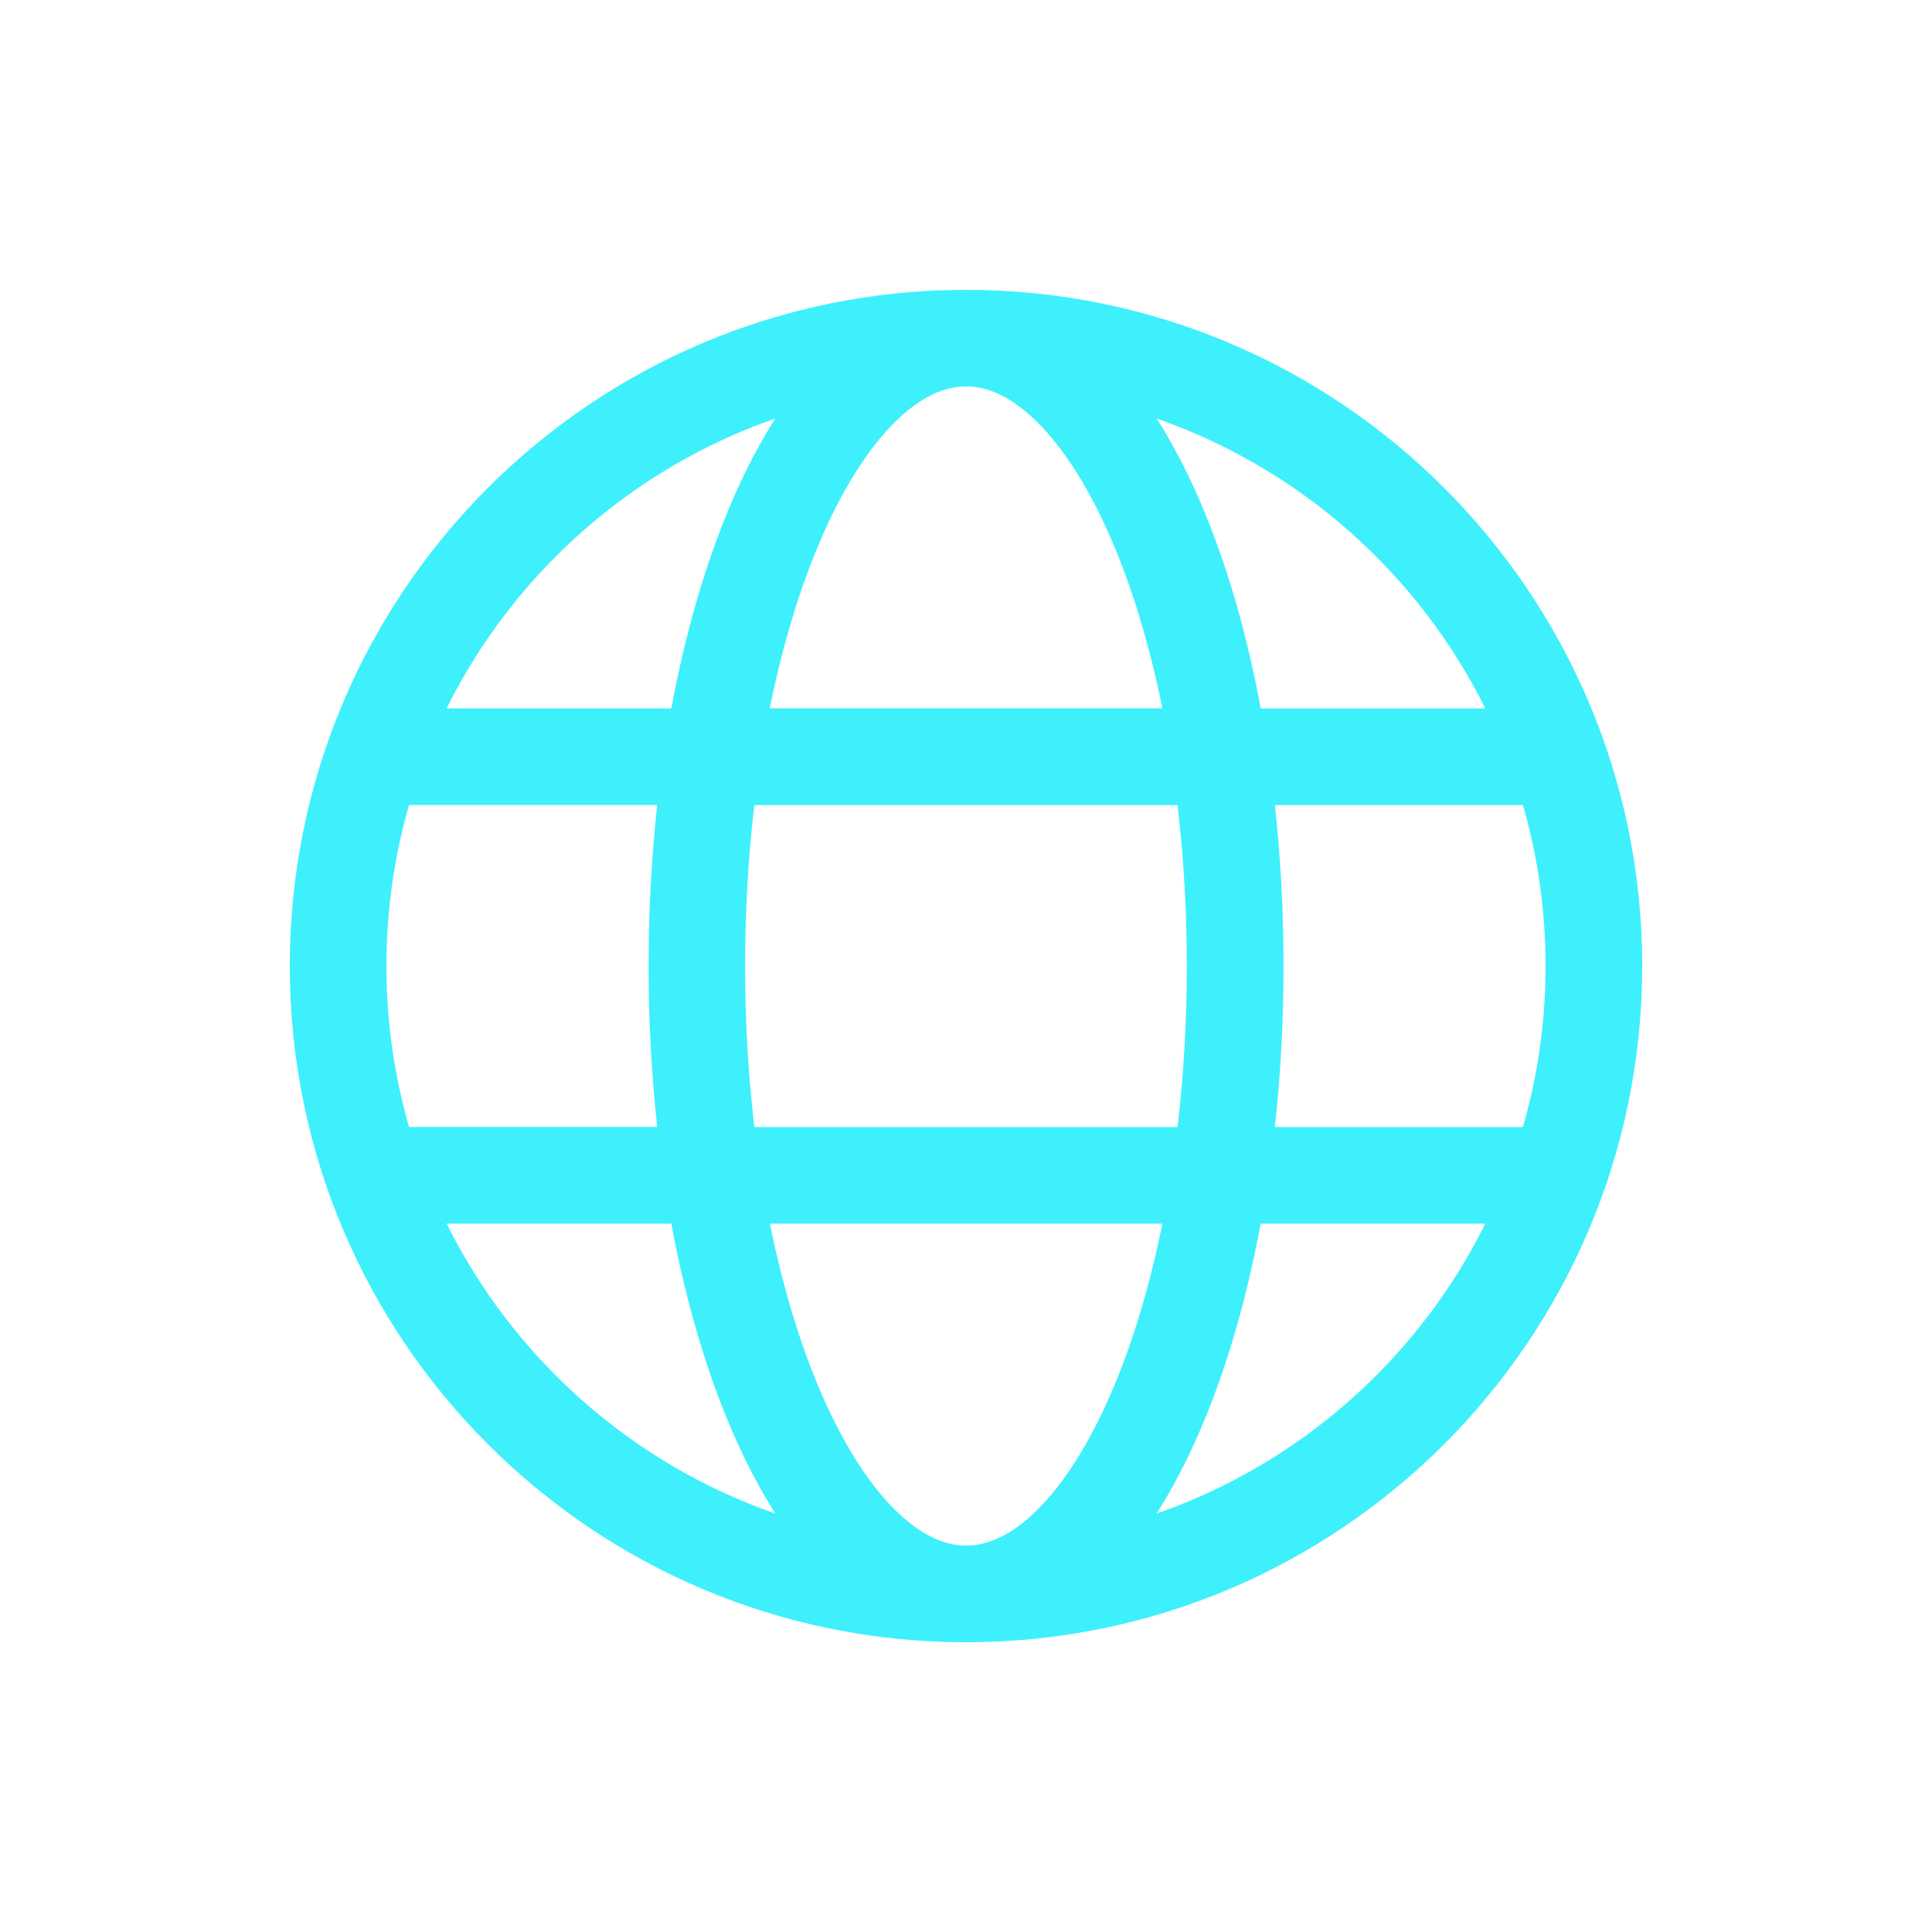 <svg fill="none" height="40" viewBox="0 0 40 40" width="40" xmlns="http://www.w3.org/2000/svg"><path clip-rule="evenodd" d="m20 8c-.431 0-.925.2-1.466.733-.545.538-1.082 1.366-1.554 2.468-.423.988-.779 2.159-1.043 3.465h.003.03.03.03.03.031.031.031.031.031.031.031.031.031.031.031.031.031.031.032.032.032.032.032.032.032.032.032.032.032.032.032.032.032.033.032.033.033.033.033.033.033.033.033.033.033.033.033.033.033.033.034.034.034.034.034.034.034.034.034.034.034.034.034.034.034.035.035.035.035.035.035.035.035.035.035.035.035.035.035.035.035.035.036.036.036.036.036.036.036.036.036.036.036.036.036.036.036.037.037.037.037.037.037.037.037.037.037.037.037.037.037.037.038.038.038.038.038.038.038.038.038.038.038.038.038.038.038.038.038.037.037.037.037.037.037.037.037.037.037.037.037.037.037.037.037.037.037.036.036.036.036.036.036.036.036.036.036.036.036.036.036.036.036.036.035.035.035.035.035.035.035.035.035.035.035.035.035.035.035.035.035.035.035.035.034.034.034.034.034.034.034.034.034.034.034.034.034.034.034.034.034.033.033.033.033.033.033.033.033.033.033.033.033.033.033.033.033.033.033.032.032.032.032.032.032.032.032.032.032.032.032.032.032.032.032.024c-.264-1.306-.619-2.477-1.043-3.465-.472-1.102-1.009-1.93-1.554-2.468-.541-.534-1.035-.733-1.466-.733zm-4.859 2.414c-.526 1.228-.948 2.668-1.242 4.253h-.011-.026-.026-.026-.026-.026-.026-.026-.025-.025-.025-.025-.025-.025-.025-.025-.025-.025-.025-.025-.025-.025-.025-.025-.025-.025-.025-.024-.024-.024-.024-.024-.024-.024-.024-.024-.024-.024-.024-.024-.024-.024-.024-.024-.024-.024-.023-.023-.023-.023-.023-.023-.023-.023-.023-.023-.023-.023-.023-.023-.023-.023-.022-.022-.022-.022-.022-.022-.022-.022-.022-.022-.022-.022-.022-.022-.022-.022-.022-.021-.022-.021-.021-.021-.021-.021-.021-.021-.021-.021-.021-.021-.021-.021-.021-.021-.021-.021-.021-.021-.021-.02-.02-.02-.02-.02-.02-.02-.02-.02-.02-.02-.02-.02-.02-.02-.02-.02-.019-.019-.019-.019-.019-.019-.019-.019-.019-.019-.019-.019-.019-.019-.019-.019-.019-.019-.019-.019-.018-.018-.018-.018-.018-.018-.018-.018-.018-.018-.018-.018-.018-.018-.018-.018-.018-.018-.018-.018-.018-.018-.017-.017-.017-.017-.017-.017-.017-.017-.017-.017-.017-.017-.017-.017-.017-.017-.017-.017-.017-.017-.016-.017-.016-.016-.016-.016-.016-.016-.016-.016-.016-.016-.016-.016-.016-.016-.016-.016-.016-.016-.016-.015-.015-.015-.015-.015-.015-.015-.015-.015-.015-.015-.015-.015-.015-.015-.015-.015-.015-.015-.015-.015-.015-.014-.014-.014-.014-.014-.014-.014-.014-.014-.014-.014-.014-.014-.014-.005c1.387-2.792 3.83-4.967 6.806-6.003-.337.528-.641 1.116-.912 1.75zm-6.666 6.253h-.006c-.305 1.058-.469 2.177-.469 3.333s.164 2.275.469 3.333h.006.011.011.011.011.011.011.011.012.012.012.012.012.012.012.012.012.012.012.012.012.012.012.012.012.012.012.012.012.012.012.013.013.013.013.013.013.013.013.013.013.013.013.013.013.013.013.013.013.013.013.013.013.013.013.014.014.014.014.014.014.014.014.014.014.014.014.014.014.014.014.014.014.014.014.014.014.015.015.015.015.015.015.015.015.015.015.015.015.015.015.015.015.015.015.015.015.015.015.016.016.016.016.016.016.016.016.016.016.016.016.016.016.016.016.016.016.016.017.016.017.017.017.017.017.017.017.017.017.017.017.017.017.017.017.017.017.017.017.017.018.018.018.018.018.018.018.018.018.018.018.018.018.018.018.018.018.018.018.018.018.018.019.019.019.019.019.019.019.019.019.019.019.019.019.019.019.019.019.019.019.019.02.02.02.02.02.02.02.02.02.02.02.02.02.02.02.02.02.021.021.021.021.021.021.021.021.021.021.021.021.021.021.021.021.021.021.021.021.022.021.022.022.022.022.022.022.022.022.022.022.022.022.022.022.022.022.022.023.023.023.023.023.023.023.023.023.023.023.023.023.023.023.023.024.024.024.024.024.024.024.024.024.024.024.024.024.024.024.024.024.024.024.025.025.025.025.025.025.025.025.025.025.025.025.025.025.025 0c-.117-1.07-.179-2.187-.179-3.333s.062-2.263.179-3.333h-0-.025-.025-.025-.025-.025-.025-.025-.025-.025-.025-.025-.025-.025-.025-.025-.024-.024-.024-.024-.024-.024-.024-.024-.024-.024-.024-.024-.024-.024-.024-.024-.024-.024-.024-.023-.023-.023-.023-.023-.023-.023-.023-.023-.023-.023-.023-.023-.023-.023-.023-.022-.022-.022-.022-.022-.022-.022-.022-.022-.022-.022-.022-.022-.022-.022-.022-.022-.021-.022-.021-.021-.021-.021-.021-.021-.021-.021-.021-.021-.021-.021-.021-.021-.021-.021-.021-.021-.021-.021-.02-.02-.02-.02-.02-.02-.02-.02-.02-.02-.02-.02-.02-.02-.02-.02-.02-.019-.019-.019-.019-.019-.019-.019-.019-.019-.019-.019-.019-.019-.019-.019-.019-.019-.019-.019-.019-.018-.018-.018-.018-.018-.018-.018-.018-.018-.018-.018-.018-.018-.018-.018-.018-.018-.018-.018-.018-.018-.018-.017-.017-.017-.017-.017-.017-.017-.017-.017-.017-.017-.017-.017-.017-.017-.017-.017-.017-.017-.017-.016-.017-.016-.016-.016-.016-.016-.016-.016-.016-.016-.016-.016-.016-.016-.016-.016-.016-.016-.016-.016-.015-.015-.015-.015-.015-.015-.015-.015-.015-.015-.015-.015-.015-.015-.015-.015-.015-.015-.015-.015-.015-.015-.014-.014-.014-.014-.014-.014-.014-.014-.014-.014-.014-.014-.014-.014-.014-.014-.014-.014-.014-.014-.014-.014-.013-.013-.013-.013-.013-.013-.013-.013-.013-.013-.013-.013-.013-.013-.013-.013-.013-.013-.013-.013-.013-.013-.013-.013-.012-.012-.012-.012-.012-.012-.012-.012-.012-.012-.012-.012-.012-.012-.012-.012-.012-.012-.012-.012-.012-.012-.012-.011-.011-.011-.011-.011-.011zm5.425 8.667h-.011-.026-.026-.026-.026-.026-.026-.026-.025-.025-.025-.025-.025-.025-.025-.025-.025-.025-.025-.025-.025-.025-.025-.025-.025-.025-.025-.024-.024-.024-.024-.024-.024-.024-.024-.024-.024-.024-.024-.024-.024-.024-.024-.024-.024-.024-.023-.023-.023-.023-.023-.023-.023-.023-.023-.023-.023-.023-.023-.023-.023-.023-.022-.022-.022-.022-.022-.022-.022-.022-.022-.022-.022-.022-.022-.022-.022-.022-.022-.021-.022-.021-.021-.021-.021-.021-.021-.021-.021-.021-.021-.021-.021-.021-.021-.021-.021-.021-.021-.021-.021-.02-.02-.02-.02-.02-.02-.02-.02-.02-.02-.02-.02-.02-.02-.02-.02-.02-.019-.019-.019-.019-.019-.019-.019-.019-.019-.019-.019-.019-.019-.019-.019-.019-.019-.019-.019-.019-.018-.018-.018-.018-.018-.018-.018-.018-.018-.018-.018-.018-.018-.018-.018-.018-.018-.018-.018-.018-.018-.018-.017-.017-.017-.017-.017-.017-.017-.017-.017-.017-.017-.017-.017-.017-.017-.017-.017-.017-.017-.017-.016-.017-.016-.016-.016-.016-.016-.016-.016-.016-.016-.016-.016-.016-.016-.016-.016-.016-.016-.016-.016-.015-.015-.015-.015-.015-.015-.015-.015-.015-.015-.015-.015-.015-.015-.015-.015-.015-.015-.015-.015-.015-.015-.014-.014-.014-.014-.014-.014-.014-.014-.014-.014-.014-.014-.014-.014-.005c1.387 2.792 3.83 4.967 6.806 6.003-.337-.528-.641-1.116-.912-1.75-.526-1.228-.948-2.668-1.242-4.253zm2.037 0h.003.03.03.03.03.031.031.031.031.031.031.031.031.031.031.031.031.031.031.032.032.032.032.032.032.032.032.032.032.032.032.032.032.032.033.032.033.033.033.033.033.033.033.033.033.033.033.033.033.033.033.034.034.034.034.034.034.034.034.034.034.034.034.034.034.034.035.035.035.035.035.035.035.035.035.035.035.035.035.035.035.035.035.036.036.036.036.036.036.036.036.036.036.036.036.036.036.036.037.037.037.037.037.037.037.037.037.037.037.037.037.037.037.038.038.038.038.038.038.038.038.038.038.038.038.038.038.038.038.038.037.037.037.037.037.037.037.037.037.037.037.037.037.037.037.037.037.037.036.036.036.036.036.036.036.036.036.036.036.036.036.036.036.036.036.035.035.035.035.035.035.035.035.035.035.035.035.035.035.035.035.035.035.035.035.034.034.034.034.034.034.034.034.034.034.034.034.034.034.034.034.034.033.033.033.033.033.033.033.033.033.033.033.033.033.033.033.033.033.033.032.032.032.032.032.032.032.032.032.032.032.032.032.032.032.032.024c-.264 1.306-.619 2.477-1.043 3.465-.472 1.102-1.009 1.93-1.554 2.468-.541.534-1.035.733-1.466.733s-.925-.2-1.466-.733c-.545-.538-1.082-1.366-1.554-2.468-.423-.988-.779-2.159-1.043-3.465zm8.443-2h-.029-.031-.031-.031-.031-.031-.031-.031-.031-.031-.032-.032-.032-.032-.032-.032-.032-.032-.032-.032-.032-.032-.032-.032-.032-.032-.032-.033-.033-.033-.033-.033-.033-.033-.033-.033-.033-.033-.033-.033-.033-.033-.033-.033-.033-.034-.034-.034-.034-.034-.034-.034-.034-.034-.034-.034-.034-.034-.034-.034-.034-.034-.035-.035-.035-.035-.035-.035-.035-.035-.035-.035-.035-.035-.035-.035-.035-.035-.035-.035-.035-.035-.036-.036-.036-.036-.036-.036-.036-.036-.036-.036-.036-.036-.036-.036-.036-.036-.036-.037-.037-.037-.037-.037-.037-.037-.037-.037-.037-.037-.037-.037-.037-.037-.037-.037-.037-.038-.038-.038-.038-.038-.038-.038-.038-.038-.038-.038-.038-.038-.038-.038-.038-.038-.037-.037-.037-.037-.037-.037-.037-.037-.037-.037-.037-.037-.037-.037-.037-.036-.036-.036-.036-.036-.036-.036-.036-.036-.036-.036-.036-.036-.036-.036-.035-.035-.035-.035-.035-.035-.035-.035-.035-.035-.035-.035-.035-.035-.035-.035-.035-.034-.034-.034-.034-.034-.034-.034-.034-.034-.034-.034-.034-.034-.034-.034-.033-.033-.033-.033-.033-.033-.033-.033-.033-.033-.033-.033-.033-.033-.033-.032-.033-.032-.032-.032-.032-.032-.032-.032-.032-.032-.032-.032-.032-.032-.032-.032-.031-.031-.031-.031-.031-.031-.031-.031-.031-.031-.031-.031-.031-.031-.03-.03-.03-.03-.03-.03-.03-.03-.03-.03-.03-.03-.03-.03-.02c-.124-1.056-.192-2.174-.192-3.333s.067-2.277.192-3.333h.02.03.03.03.03.03.03.03.03.03.03.03.03.03.03.031.031.031.031.031.031.031.031.031.031.031.031.031.031.032.032.032.032.032.032.032.032.032.032.032.032.032.032.032.033.032.033.033.033.033.033.033.033.033.033.033.033.033.033.033.033.034.034.034.034.034.034.034.034.034.034.034.034.034.034.034.035.035.035.035.035.035.035.035.035.035.035.035.035.035.035.035.035.036.036.036.036.036.036.036.036.036.036.036.036.036.036.036.037.037.037.037.037.037.037.037.037.037.037.037.037.037.037.038.038.038.038.038.038.038.038.038.038.038.038.038.038.038.038.038.037.037.037.037.037.037.037.037.037.037.037.037.037.037.037.037.037.037.036.036.036.036.036.036.036.036.036.036.036.036.036.036.036.036.036.035.035.035.035.035.035.035.035.035.035.035.035.035.035.035.035.035.035.035.035.034.034.034.034.034.034.034.034.034.034.034.034.034.034.034.034.034.033.033.033.033.033.033.033.033.033.033.033.033.033.033.033.033.033.033.032.032.032.032.032.032.032.032.032.032.032.032.032.032.032.032.032.031.031.031.031.031.031.031.031.031.029c.124 1.056.192 2.174.192 3.333s-.067 2.277-.192 3.333zm1.72 2c-.293 1.585-.715 3.025-1.242 4.253-.271.633-.576 1.222-.912 1.75 2.976-1.036 5.419-3.211 6.806-6.003h-.009-.013-.013-.014-.014-.014-.014-.014-.014-.014-.014-.014-.014-.014-.014-.014-.014-.015-.015-.015-.015-.015-.015-.015-.015-.015-.015-.015-.015-.015-.015-.015-.015-.015-.016-.016-.016-.016-.016-.016-.016-.016-.016-.016-.016-.016-.016-.016-.017-.017-.017-.017-.017-.017-.017-.017-.017-.017-.017-.017-.017-.017-.017-.018-.018-.018-.018-.018-.018-.018-.018-.018-.018-.018-.018-.018-.018-.018-.018-.018-.018-.018-.019-.019-.019-.019-.019-.019-.019-.019-.019-.019-.019-.019-.019-.019-.019-.02-.02-.02-.02-.02-.02-.02-.02-.02-.02-.02-.02-.02-.02-.02-.021-.021-.021-.021-.021-.021-.021-.021-.021-.021-.021-.021-.021-.021-.021-.021-.021-.022-.022-.022-.022-.022-.022-.022-.022-.022-.022-.022-.022-.022-.022-.022-.022-.022-.023-.023-.023-.023-.023-.023-.023-.023-.023-.023-.023-.023-.023-.023-.023-.024-.024-.024-.024-.024-.024-.024-.024-.024-.024-.024-.024-.024-.024-.024-.024-.025-.025-.025-.025-.025-.025-.025-.025-.025-.025-.025-.025-.025-.025-.025-.025-.025-.025-.025-.026-.026-.026-.026-.026-.026-.026-.026-.026-.026-.026-.026-.026-.026-.026-.026-.027-.027-.027-.027-.027-.027-.027-.027-.027-.027-.027-.027-.027-.027-.027zm5.431-2h-.006-.009-.009-.009-.009-.009-.009-.009-.009-.009-.009-.009-.01-.01-.01-.01-.01-.01-.01-.01-.01-.01-.01-.01-.01-.011-.011-.011-.011-.011-.011-.011-.011-.011-.011-.011-.011-.011-.011-.011-.011-.011-.012-.012-.012-.012-.012-.012-.012-.012-.012-.012-.012-.012-.012-.013-.013-.013-.013-.013-.013-.013-.013-.013-.013-.013-.013-.013-.013-.013-.013-.013-.013-.014-.014-.014-.014-.014-.014-.014-.014-.014-.014-.014-.014-.014-.014-.015-.015-.015-.015-.015-.015-.015-.015-.015-.015-.015-.015-.015-.015-.015-.015-.015-.016-.016-.016-.016-.016-.016-.016-.016-.016-.016-.016-.016-.016-.016-.017-.017-.017-.017-.017-.017-.017-.017-.017-.017-.017-.017-.017-.017-.017-.018-.018-.018-.018-.018-.018-.018-.018-.018-.018-.018-.018-.018-.018-.018-.018-.018-.018-.018-.019-.019-.019-.019-.019-.019-.019-.019-.019-.019-.019-.019-.019-.019-.019-.02-.02-.02-.02-.02-.02-.02-.02-.02-.02-.02-.02-.02-.02-.02-.021-.021-.021-.021-.021-.021-.021-.021-.021-.021-.021-.021-.021-.021-.021-.021-.021-.022-.022-.022-.022-.022-.022-.022-.022-.022-.022-.022-.022-.022-.022-.022-.022-.022-.023-.023-.023-.023-.023-.023-.023-.023-.023-.023-.023-.023-.023-.023-.023-.024-.024-.024-.024-.024-.024-.024-.024-.024-.024-.024-.024-.024-.024-.024-.024-.025-.025-.025-.025-.025-.025-.025-.025-.025-.025-.025-.025-.025-.025-.025-.025-.025-.025-.025-.026-.026-.026-.026-.026-.026-.026-.026-.026-.026-.026-.026-.026-.026-.026-.026-.027-.027-.027-.027-.008c.117-1.07.179-2.187.179-3.333s-.062-2.263-.179-3.333h.008.027.027.027.027.026.026.026.026.026.026.026.026.026.026.026.026.026.026.026.026.025.025.025.025.025.025.025.025.025.025.025.025.025.025.025.025.025.025.025.024.024.024.024.024.024.024.024.024.024.024.024.024.024.024.024.023.023.023.023.023.023.023.023.023.023.023.023.023.023.023.022.022.022.022.022.022.022.022.022.022.022.022.022.022.022.022.022.021.021.021.021.021.021.021.021.021.021.021.021.021.021.021.021.021.02.02.02.02.02.02.02.02.02.02.02.02.02.02.02.019.019.019.019.019.019.019.019.019.019.019.019.019.019.019.018.018.018.018.018.018.018.018.018.018.018.018.018.018.018.018.018.018.018.017.017.017.017.017.017.017.017.017.017.017.017.017.017.017.016.016.016.016.016.016.016.016.016.016.016.016.016.016.015.015.015.015.015.015.015.015.015.015.015.015.015.015.015.015.015.014.014.014.014.014.014.014.014.014.014.014.014.014.014.013.013.013.013.013.013.013.013.013.013.013.013.013.013.013.013.013.013.012.012.012.012.012.012.012.012.012.012.012.012.012.011.011.011.011.011.011.011.011.011.011.011.011.011.011.011.011.011.01.01.01.01.01.01.01.01.01.01.01.01.01.009.009.009.009.009.009.009.009.009.009.009.006c.305 1.058.469 2.177.469 3.333s-.164 2.275-.469 3.333zm-7.585-14.669c2.976 1.036 5.419 3.211 6.806 6.003h-.009-.013-.013-.014-.014-.014-.014-.014-.014-.014-.014-.014-.014-.014-.014-.014-.014-.015-.015-.015-.015-.015-.015-.015-.015-.015-.015-.015-.015-.015-.015-.015-.015-.015-.016-.016-.016-.016-.016-.016-.016-.016-.016-.016-.016-.016-.016-.016-.017-.017-.017-.017-.017-.017-.017-.017-.017-.017-.017-.017-.017-.017-.017-.018-.018-.018-.018-.018-.018-.018-.018-.018-.018-.018-.018-.018-.018-.018-.018-.018-.018-.018-.019-.019-.019-.019-.019-.019-.019-.019-.019-.019-.019-.019-.019-.019-.019-.02-.02-.02-.02-.02-.02-.02-.02-.02-.02-.02-.02-.02-.02-.02-.021-.021-.021-.021-.021-.021-.021-.021-.021-.021-.021-.021-.021-.021-.021-.021-.021-.022-.022-.022-.022-.022-.022-.022-.022-.022-.022-.022-.022-.022-.022-.022-.022-.022-.023-.023-.023-.023-.023-.023-.023-.023-.023-.023-.023-.023-.023-.023-.023-.024-.024-.024-.024-.024-.024-.024-.024-.024-.024-.024-.024-.024-.024-.024-.024-.025-.025-.025-.025-.025-.025-.025-.025-.025-.025-.025-.025-.025-.025-.025-.025-.025-.025-.025-.026-.026-.026-.026-.026-.026-.026-.026-.026-.026-.026-.026-.026-.026-.026-.026-.027-.027-.027-.027-.027-.027-.027-.027-.027-.027-.027-.027-.027-.027-.027-.002c-.293-1.585-.715-3.025-1.242-4.253-.271-.633-.576-1.222-.912-1.75zm-3.946 25.336c7.732 0 14-6.268 14-14s-6.268-14-14-14-14 6.268-14 14 6.268 14 14 14z" fill="#3EF0FC" fill-rule="evenodd"/></svg>